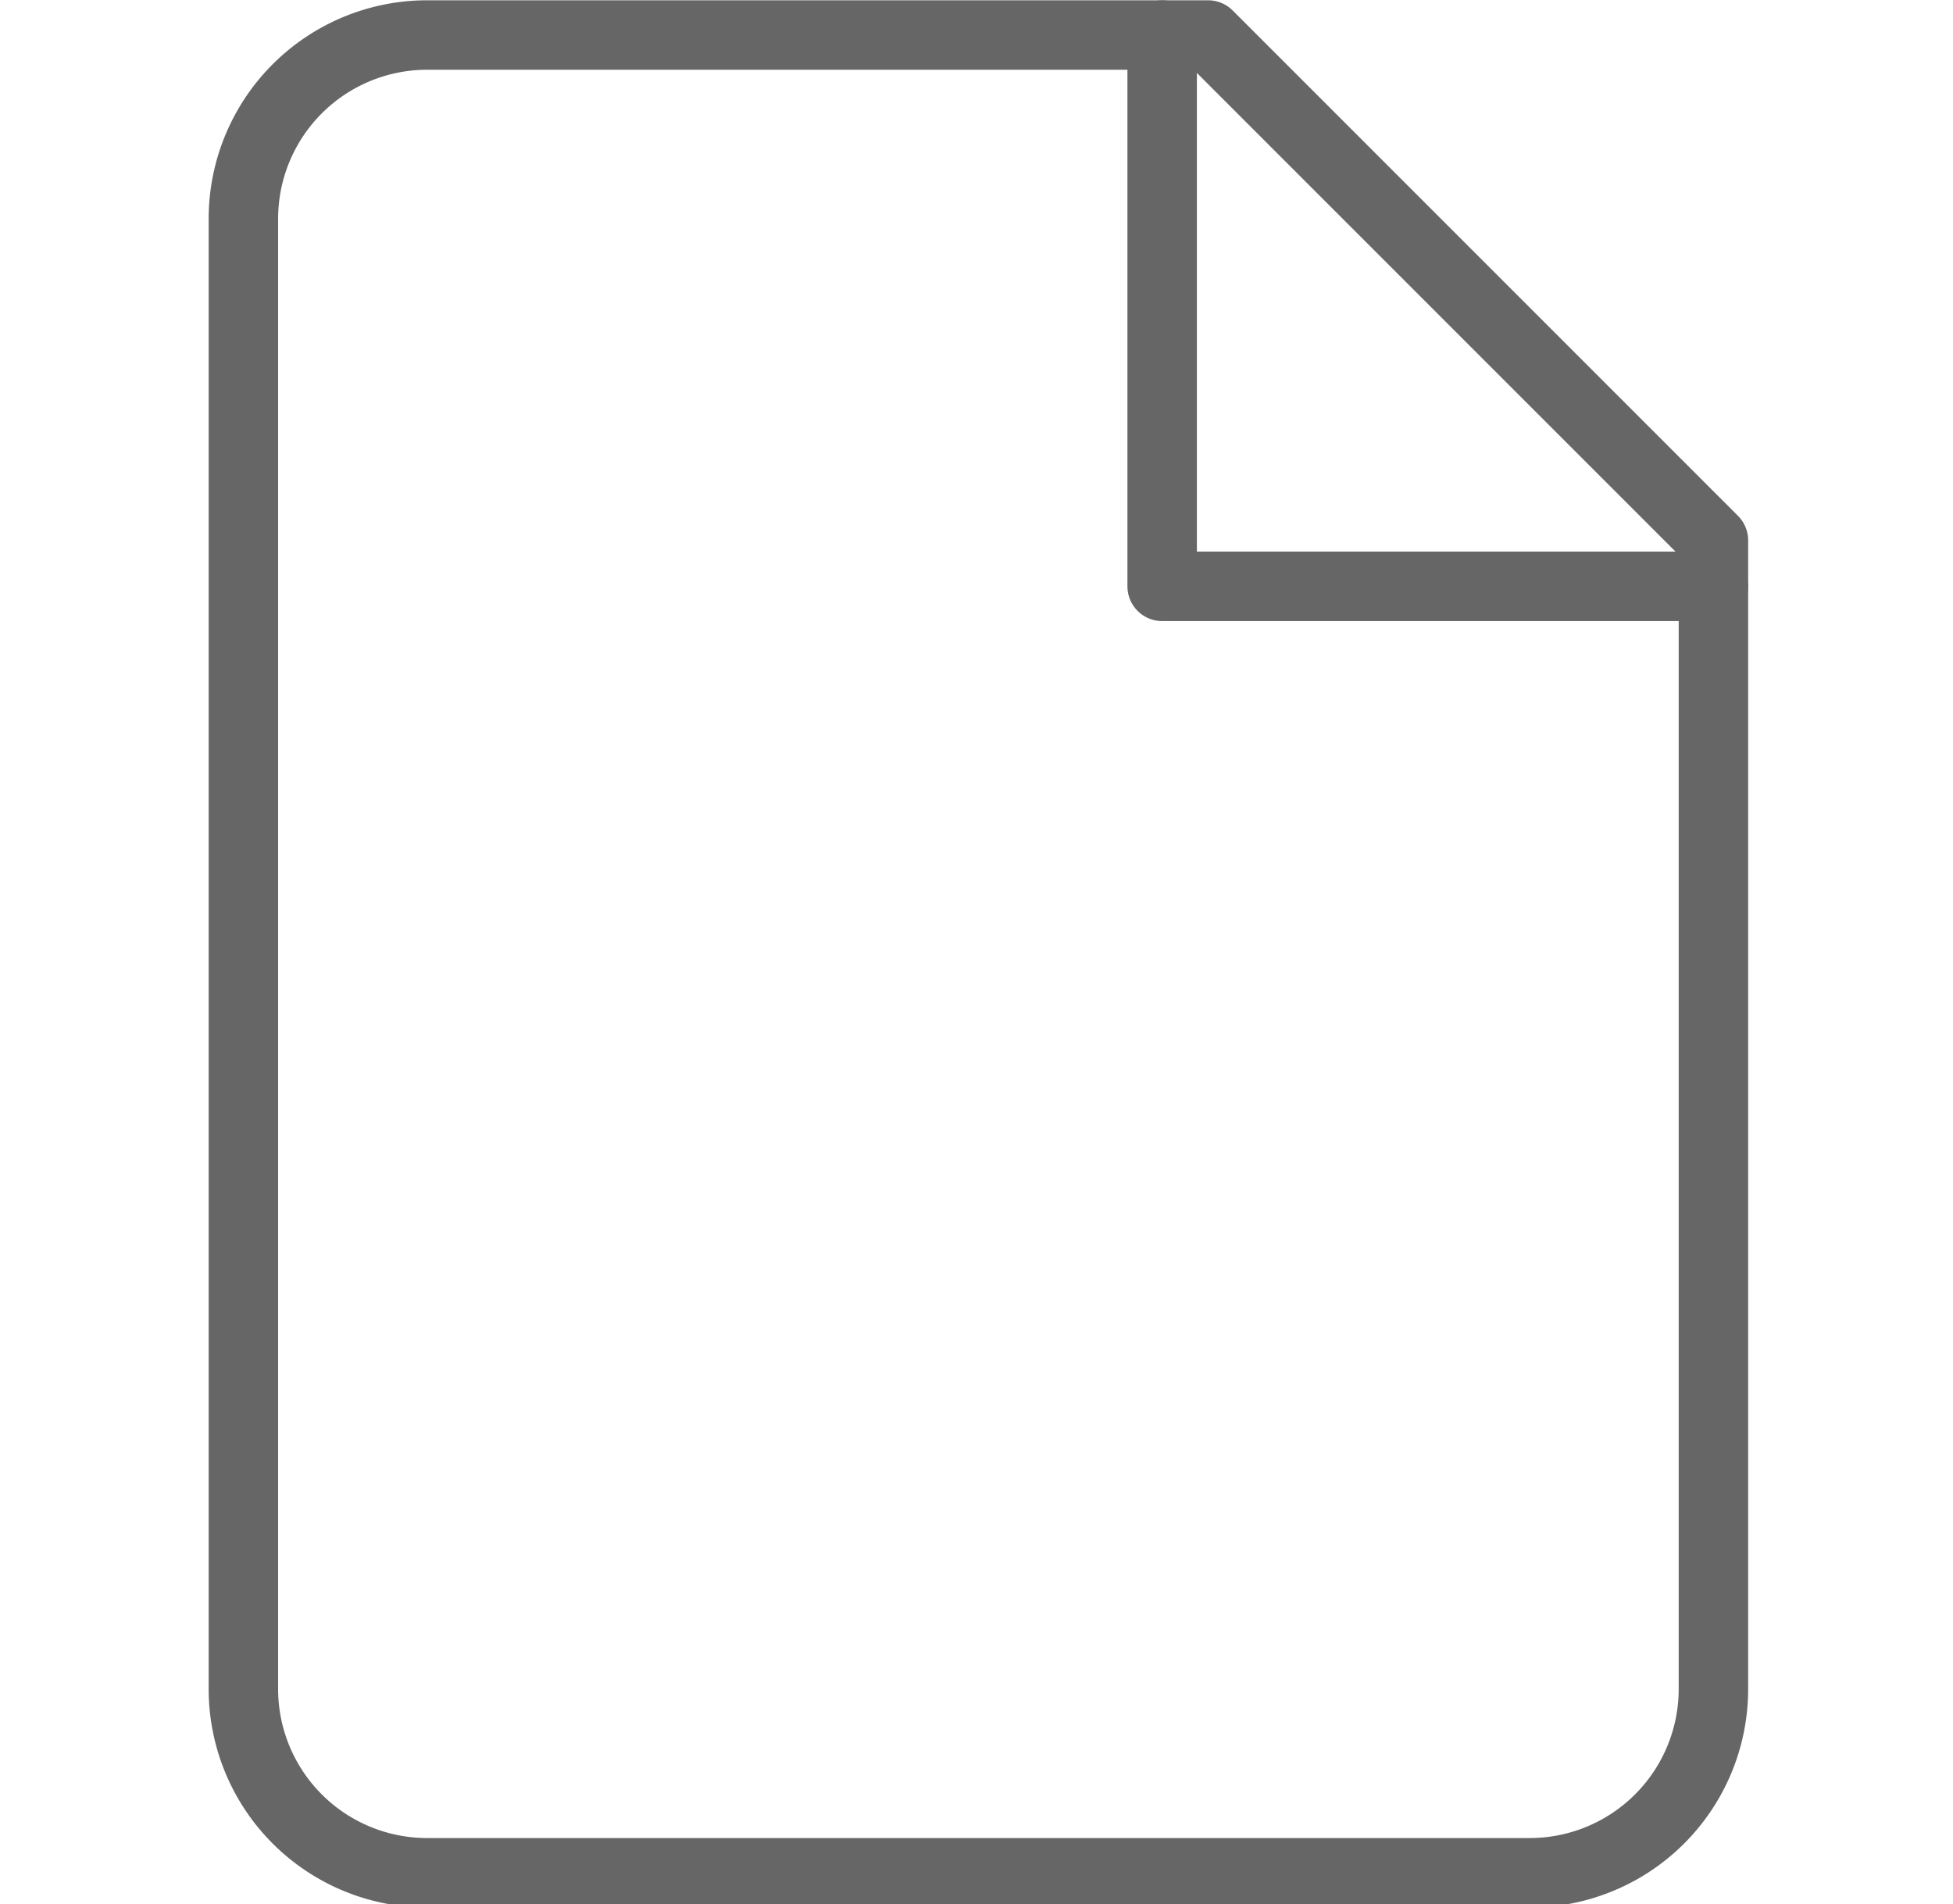 <?xml version="1.0" encoding="UTF-8" standalone="no"?>
<svg
   width="5.633mm"
   height="5.492mm"
   viewBox="0 0 5.633 5.492"
   version="1.1"
   id="svg8"
   inkscape:version="1.2.2 (b0a8486541, 2022-12-01)"
   sodipodi:docname="icons.svg"
   xml:space="preserve"
   inkscape:export-filename="file.svg"
   inkscape:export-xdpi="74.003036"
   inkscape:export-ydpi="74.003036"
   xmlns:inkscape="http://www.inkscape.org/namespaces/inkscape"
   xmlns:sodipodi="http://sodipodi.sourceforge.net/DTD/sodipodi-0.dtd"
   xmlns="http://www.w3.org/2000/svg"
   xmlns:svg="http://www.w3.org/2000/svg"
   xmlns:rdf="http://www.w3.org/1999/02/22-rdf-syntax-ns#"
   xmlns:cc="http://creativecommons.org/ns#"
   xmlns:dc="http://purl.org/dc/elements/1.1/"><defs
     id="defs2"><linearGradient
       id="linearGradient6513"
       inkscape:swatch="solid"><stop
         style="stop-color:#76797c;stop-opacity:1;"
         offset="0"
         id="stop6511" /></linearGradient></defs><sodipodi:namedview
     id="base"
     pagecolor="#ffffff"
     bordercolor="#666666"
     borderopacity="1.0"
     inkscape:pageopacity="0.0"
     inkscape:pageshadow="2"
     inkscape:zoom="8.0000002"
     inkscape:cx="209.31249"
     inkscape:cy="237.49999"
     inkscape:document-units="mm"
     inkscape:current-layer="layer1"
     inkscape:document-rotation="0"
     showgrid="false"
     inkscape:window-width="1920"
     inkscape:window-height="1052"
     inkscape:window-x="0"
     inkscape:window-y="0"
     inkscape:window-maximized="1"
     inkscape:pagecheckerboard="0"
     inkscape:showpageshadow="0"
     inkscape:deskcolor="#d1d1d1"><inkscape:grid
       type="xygrid"
       id="grid1446"
       originx="0"
       originy="0" /></sodipodi:namedview><g
     inkscape:label="Layer 1"
     inkscape:groupmode="layer"
     id="layer1"
     transform="translate(-66.283,-58.406)"><g
       style="fill:none;fill-opacity:1;stroke:#666666;stroke-width:0.756;stroke-linecap:round;stroke-linejoin:round;stroke-dasharray:none;stroke-opacity:1"
       id="g427"
       transform="matrix(0.265,0,0,0.265,65.925,57.977)"><path
         d="M 14.5,2 H 6 A 2,2 0 0 0 4,4 v 16 a 2,2 0 0 0 2,2 h 12 a 2,2 0 0 0 2,-2 V 7.5 Z"
         id="path415"
         style="fill:none;fill-opacity:1;stroke:#666666;stroke-width:0.756;stroke-dasharray:none;stroke-opacity:1" /><polyline
         points="14 2 14 8 20 8"
         id="polyline417"
         style="fill:none;fill-opacity:1;stroke:#666666;stroke-width:0.756;stroke-dasharray:none;stroke-opacity:1" /></g></g></svg>
